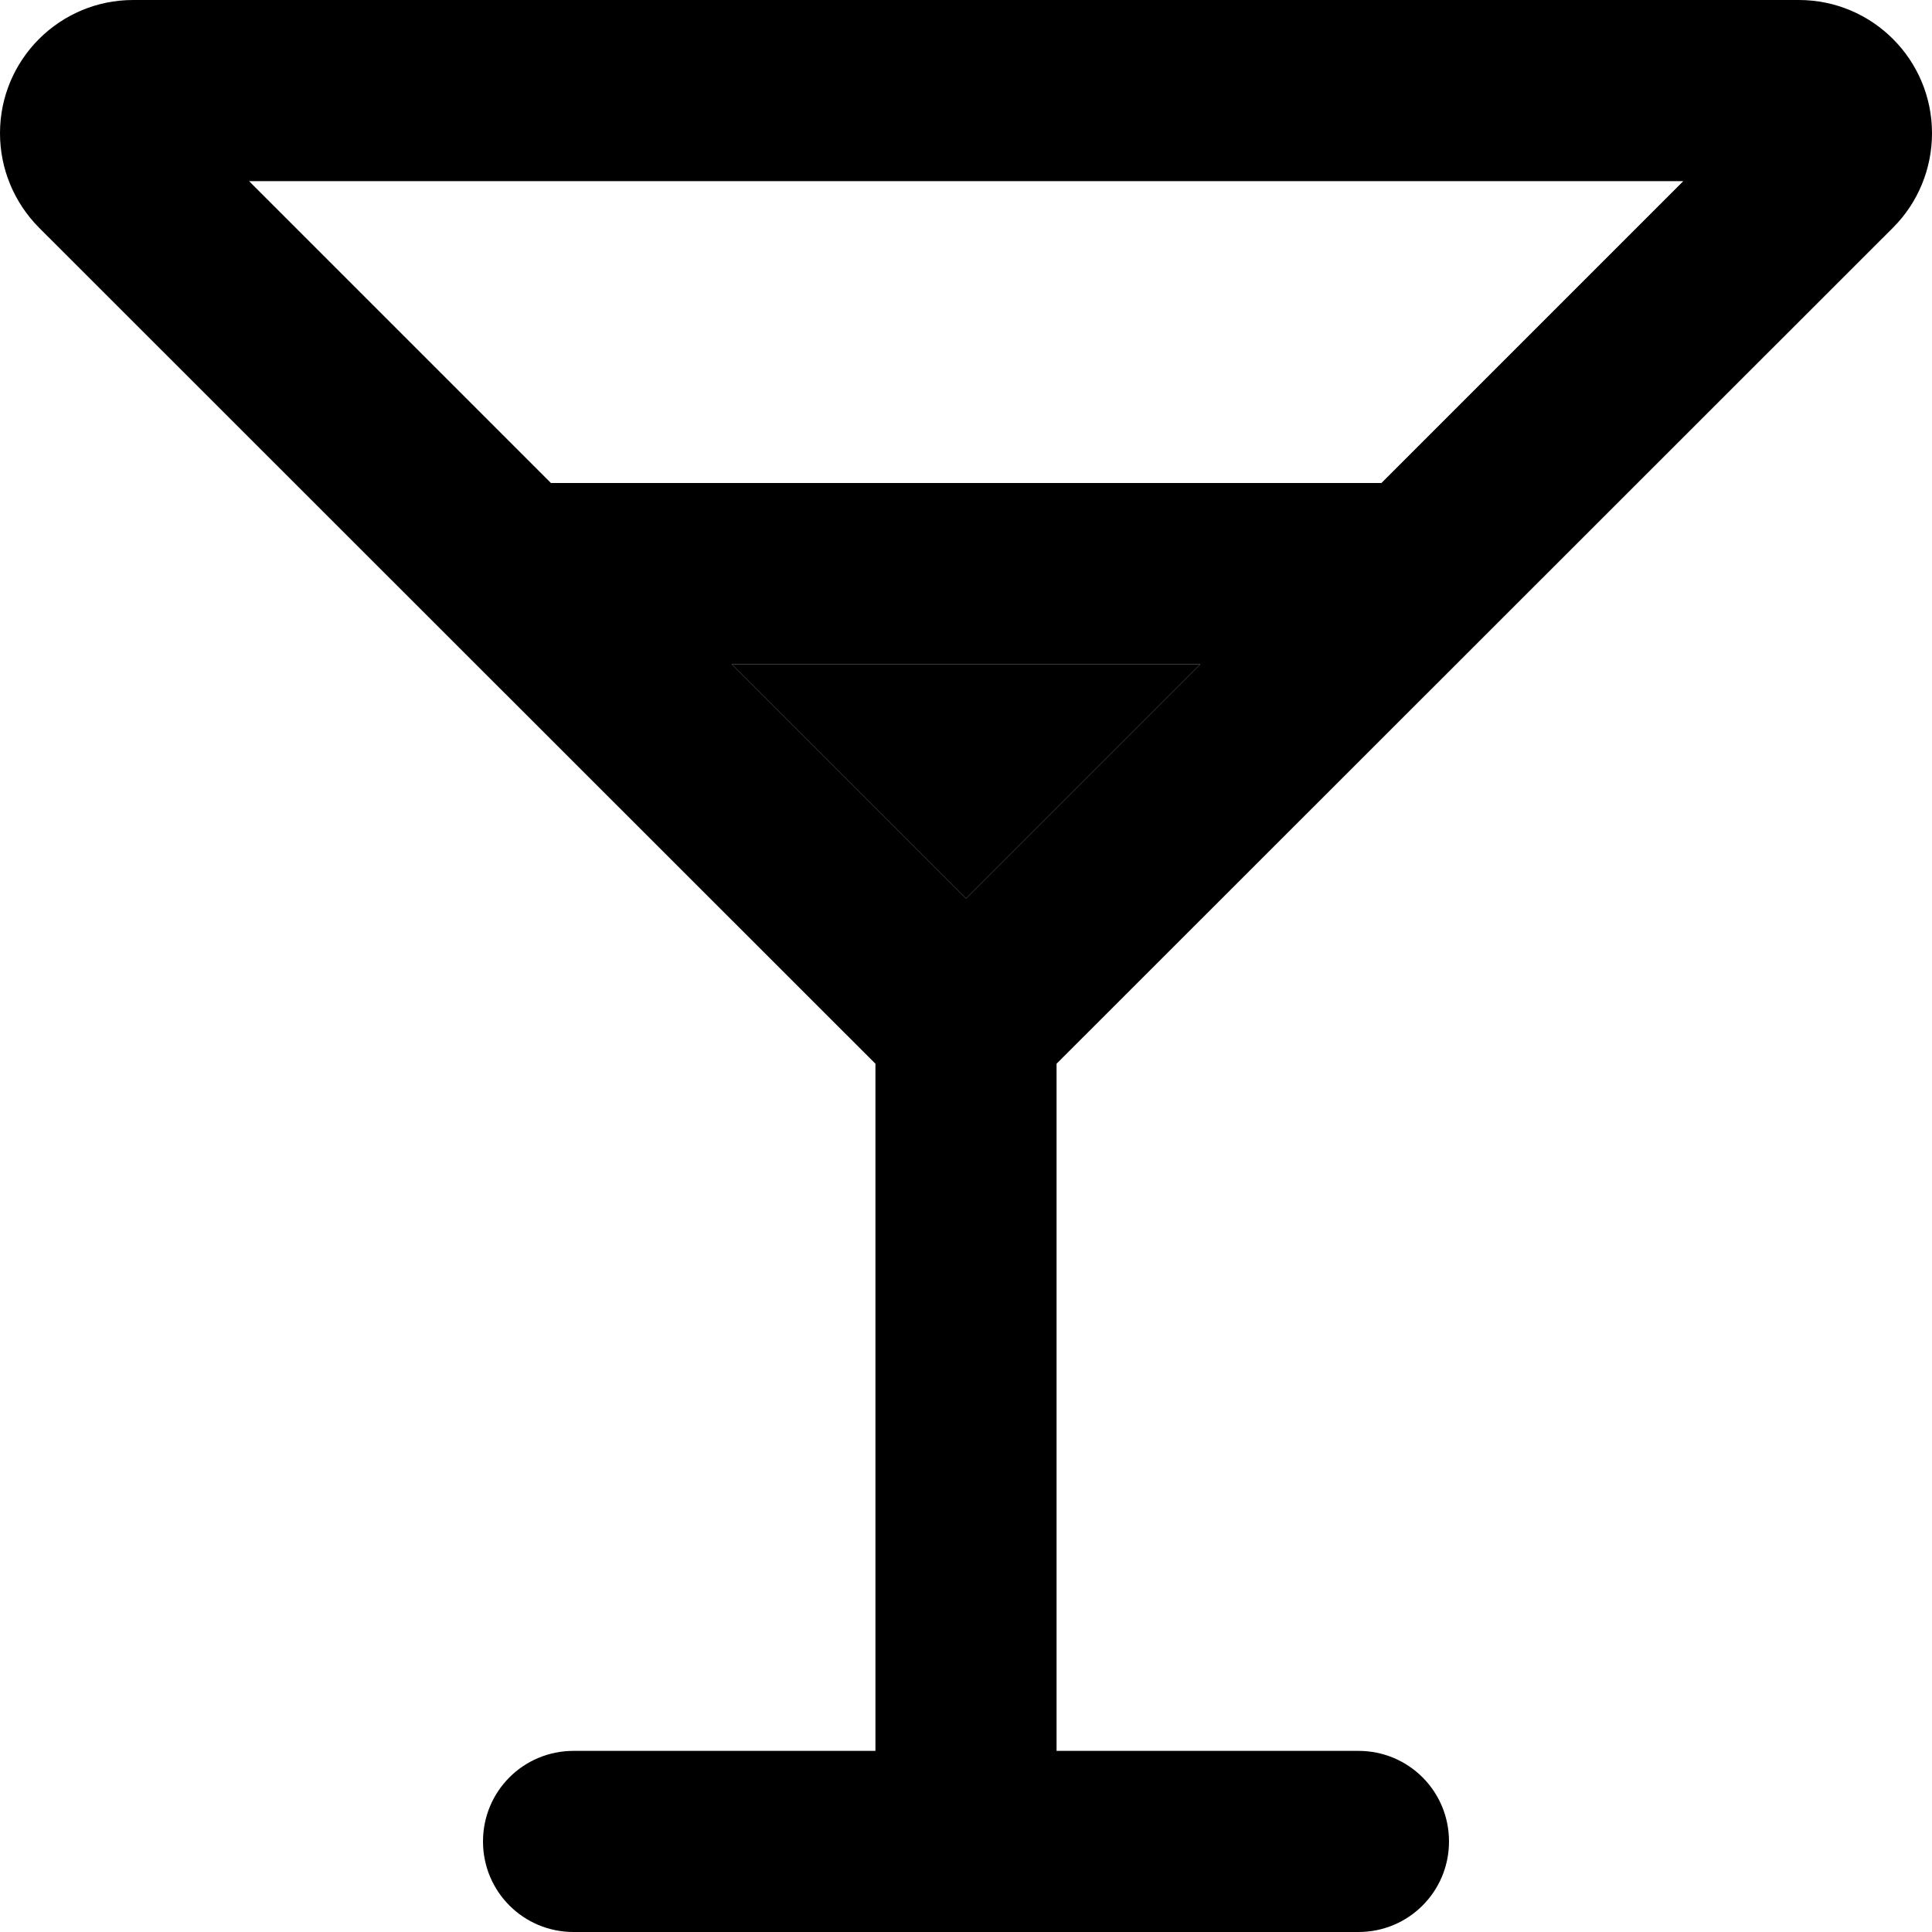 <svg xmlns="http://www.w3.org/2000/svg" width="24" height="24" viewBox="0 0 512 512">
    <path class="pr-icon-duotone-secondary" d="M193.9 176L256 238.1 318.1 176l-124.1 0z"/>
    <path class="pr-icon-duotone-primary" d="M35.3 0C15.8 0 0 15.8 0 35.3c0 9.4 3.7 18.3 10.3 25L232 281.9 232 464l-80 0c-13.3 0-24 10.7-24 24s10.7 24 24 24l104 0 104 0c13.3 0 24-10.7 24-24s-10.7-24-24-24l-80 0 0-182.1L501.7 60.3c6.6-6.6 10.3-15.6 10.3-25C512 15.8 496.2 0 476.7 0L35.3 0zM318.1 176L256 238.1 193.9 176l124.1 0zm48-48l-220.1 0-80-80 380.1 0-80 80z"/>
</svg>